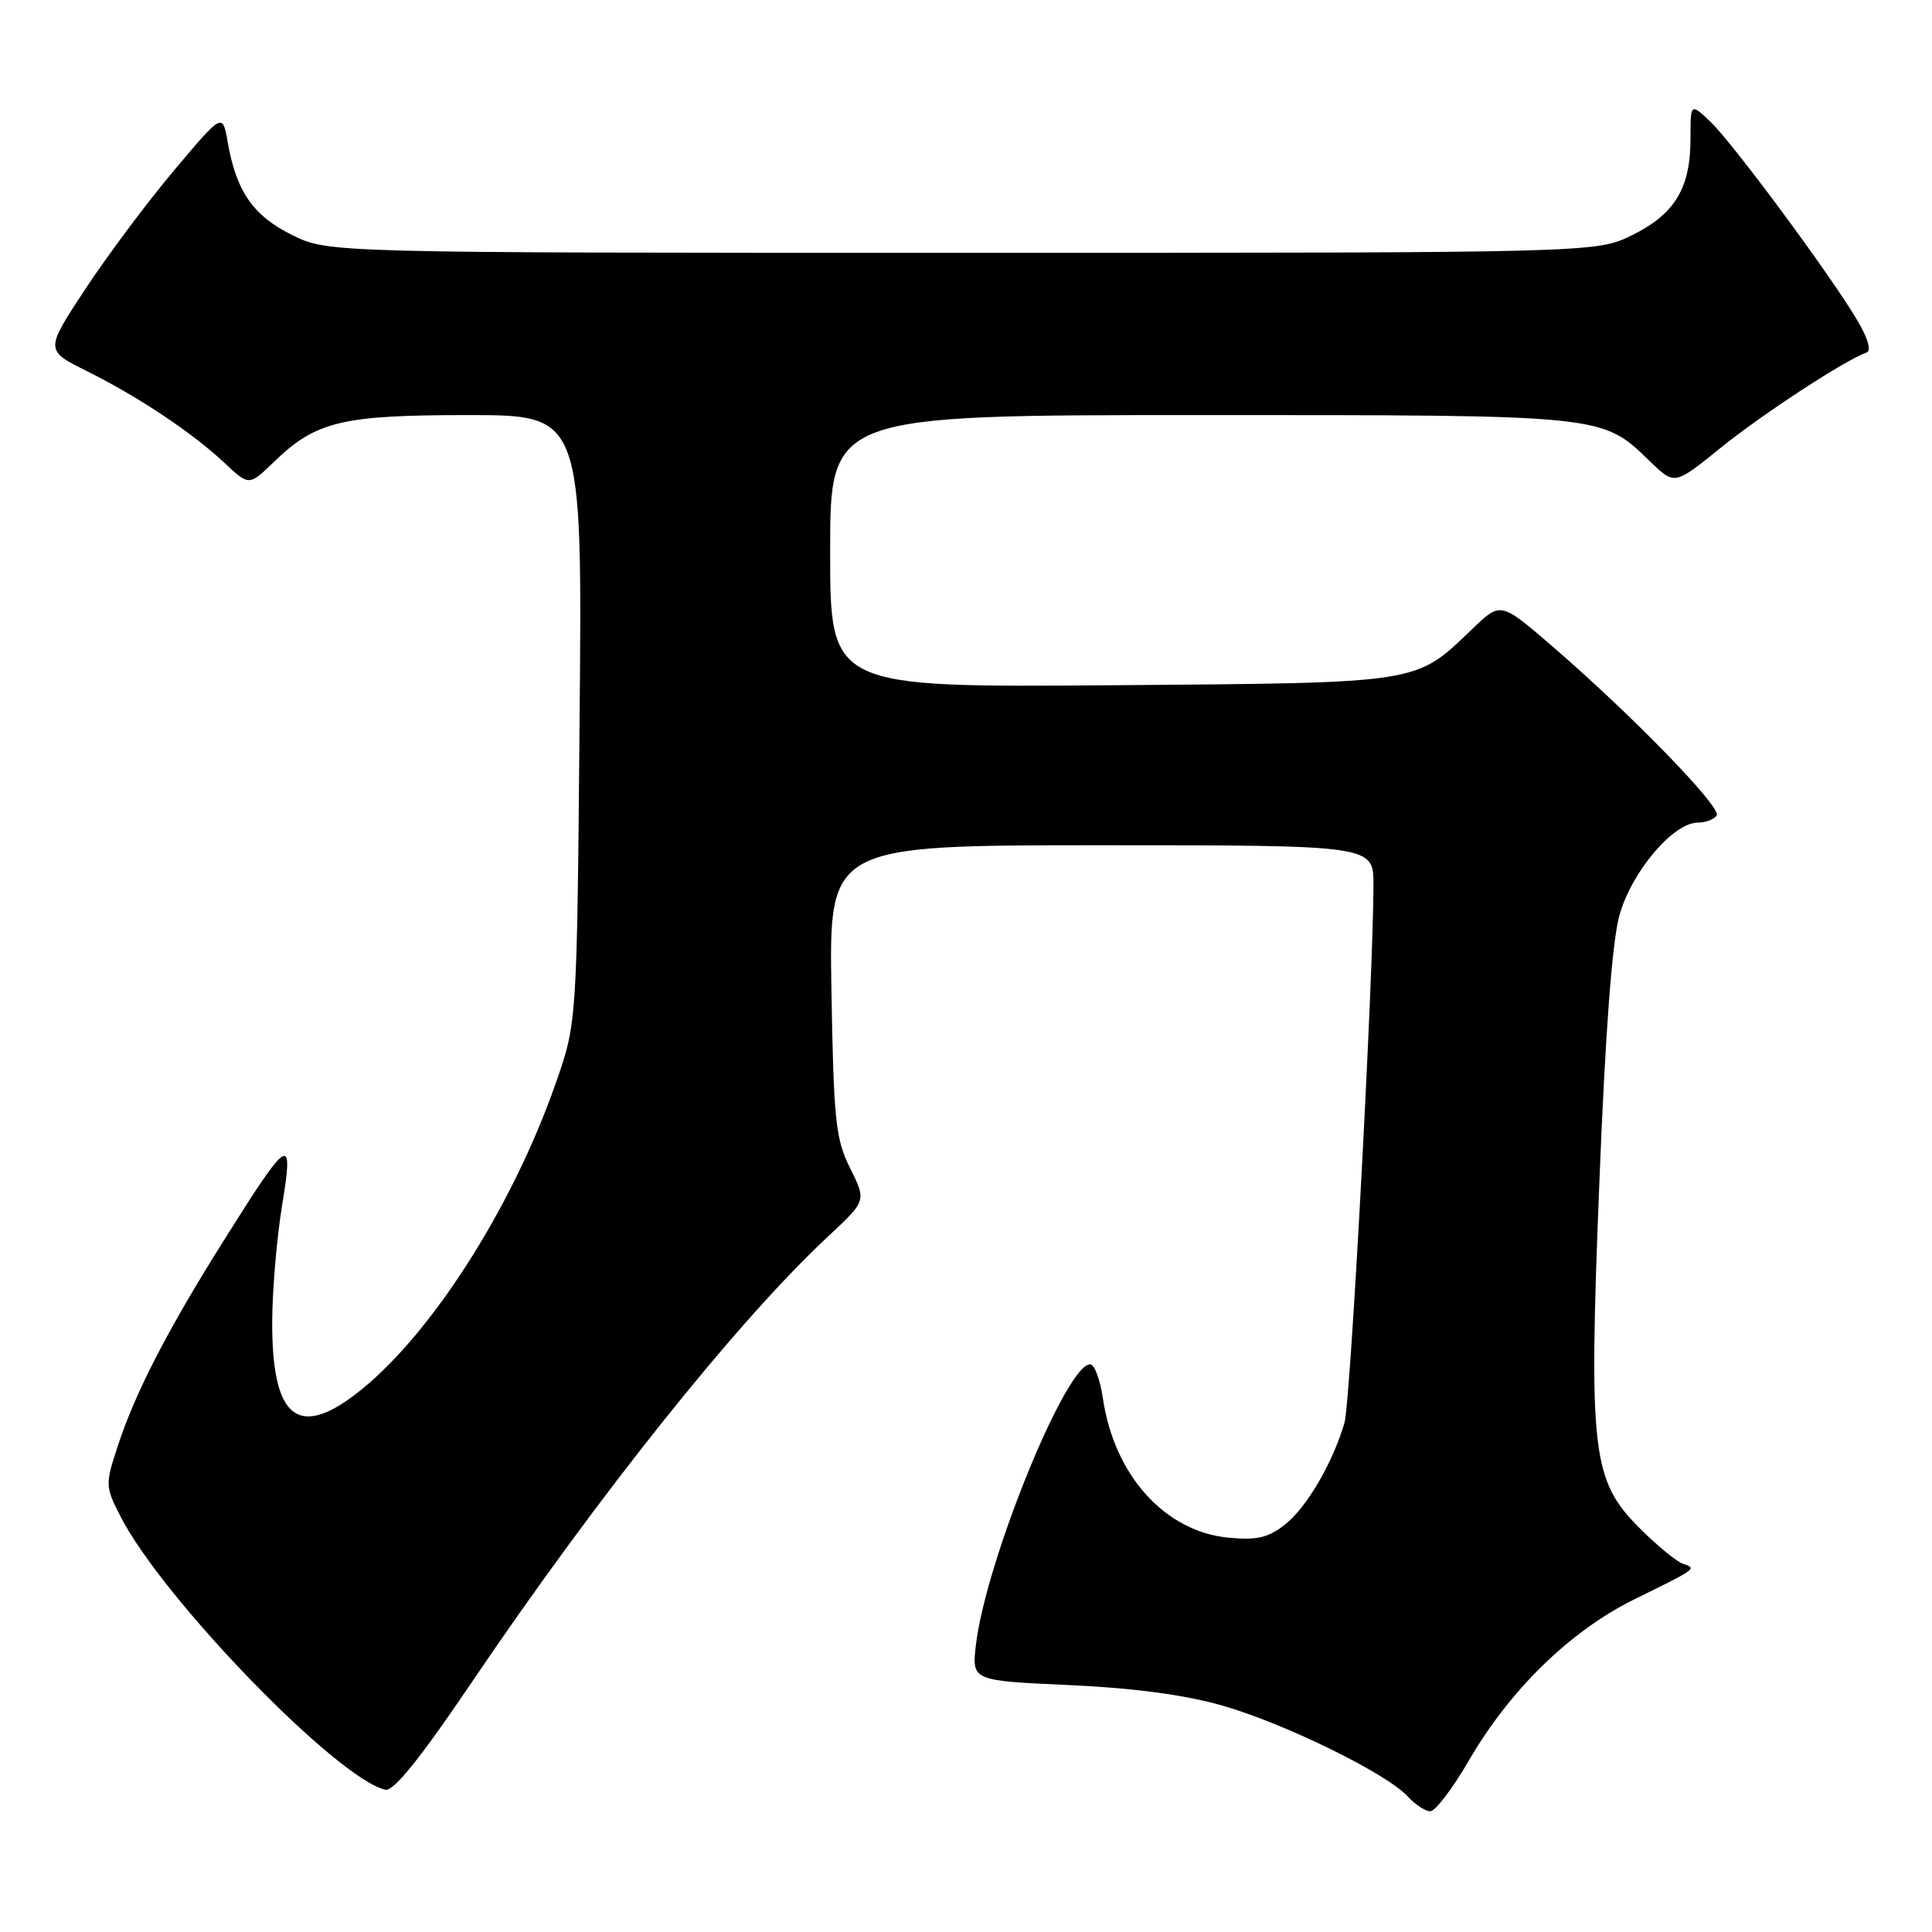 <?xml version="1.0" encoding="UTF-8" standalone="no"?>
<!DOCTYPE svg PUBLIC "-//W3C//DTD SVG 1.1//EN" "http://www.w3.org/Graphics/SVG/1.1/DTD/svg11.dtd" >
<svg xmlns="http://www.w3.org/2000/svg" xmlns:xlink="http://www.w3.org/1999/xlink" version="1.1" viewBox="0 0 256 256">
 <g >
 <path fill="currentColor"
d=" M 194.62 233.30 C 200.06 223.92 208.04 216.13 216.50 211.95 C 224.97 207.78 224.86 207.85 223.00 207.21 C 222.18 206.93 219.64 204.86 217.37 202.60 C 210.91 196.18 210.49 192.61 211.93 156.50 C 212.72 136.63 213.62 124.73 214.59 121.26 C 216.19 115.52 221.71 109.00 224.97 109.00 C 226.02 109.00 227.15 108.57 227.47 108.04 C 228.13 106.97 216.14 94.64 205.67 85.62 C 198.85 79.74 198.85 79.74 195.17 83.26 C 187.44 90.67 188.71 90.47 147.25 90.80 C 110.00 91.09 110.00 91.09 110.00 73.05 C 110.00 55.00 110.00 55.00 159.03 55.00 C 212.96 55.00 212.22 54.92 218.69 61.19 C 221.89 64.28 221.89 64.28 227.93 59.39 C 233.45 54.92 244.60 47.63 247.30 46.73 C 248.00 46.50 247.56 44.92 246.11 42.46 C 242.59 36.49 229.50 18.80 226.59 16.08 C 224.00 13.65 224.00 13.65 224.00 18.38 C 224.00 24.93 221.92 28.37 216.28 31.15 C 211.50 33.50 211.50 33.50 127.50 33.50 C 43.50 33.50 43.50 33.50 38.72 31.15 C 33.56 28.60 31.31 25.37 30.18 18.88 C 29.50 14.92 29.50 14.92 23.02 22.63 C 19.46 26.86 14.17 33.95 11.26 38.37 C 5.97 46.41 5.97 46.41 11.48 49.16 C 18.34 52.57 25.49 57.34 29.75 61.34 C 33.00 64.39 33.00 64.39 36.25 61.25 C 41.86 55.82 45.24 55.00 62.05 55.00 C 77.16 55.00 77.16 55.00 76.80 95.25 C 76.45 135.50 76.45 135.50 73.65 143.50 C 67.80 160.26 56.79 177.37 47.09 184.76 C 39.34 190.67 36.00 187.72 36.07 175.00 C 36.09 170.88 36.68 164.03 37.37 159.78 C 38.95 150.15 38.36 150.50 29.63 164.41 C 22.13 176.35 17.93 184.50 15.58 191.68 C 13.94 196.69 13.95 196.98 15.94 200.89 C 21.51 211.80 44.70 235.73 51.07 237.15 C 52.15 237.39 55.74 232.93 62.45 223.00 C 79.31 198.07 97.73 175.02 109.76 163.80 C 114.80 159.11 114.80 159.11 112.65 154.80 C 110.72 150.93 110.47 148.56 110.17 131.25 C 109.85 112.00 109.85 112.00 145.92 112.00 C 182.00 112.00 182.00 112.00 181.99 117.25 C 181.96 129.91 178.95 185.78 178.15 188.53 C 176.61 193.81 173.15 199.74 170.28 202.00 C 168.05 203.76 166.56 204.11 162.79 203.75 C 154.37 202.95 147.64 195.50 146.14 185.29 C 145.79 182.89 145.05 180.86 144.50 180.79 C 141.42 180.38 130.65 206.73 129.32 217.92 C 128.76 222.70 128.76 222.70 141.63 223.28 C 150.23 223.67 156.98 224.57 161.97 226.00 C 170.21 228.35 183.80 235.02 186.55 238.06 C 187.52 239.13 188.86 240.00 189.52 240.00 C 190.19 240.00 192.48 236.99 194.62 233.30 Z "/>
</g>
</svg>